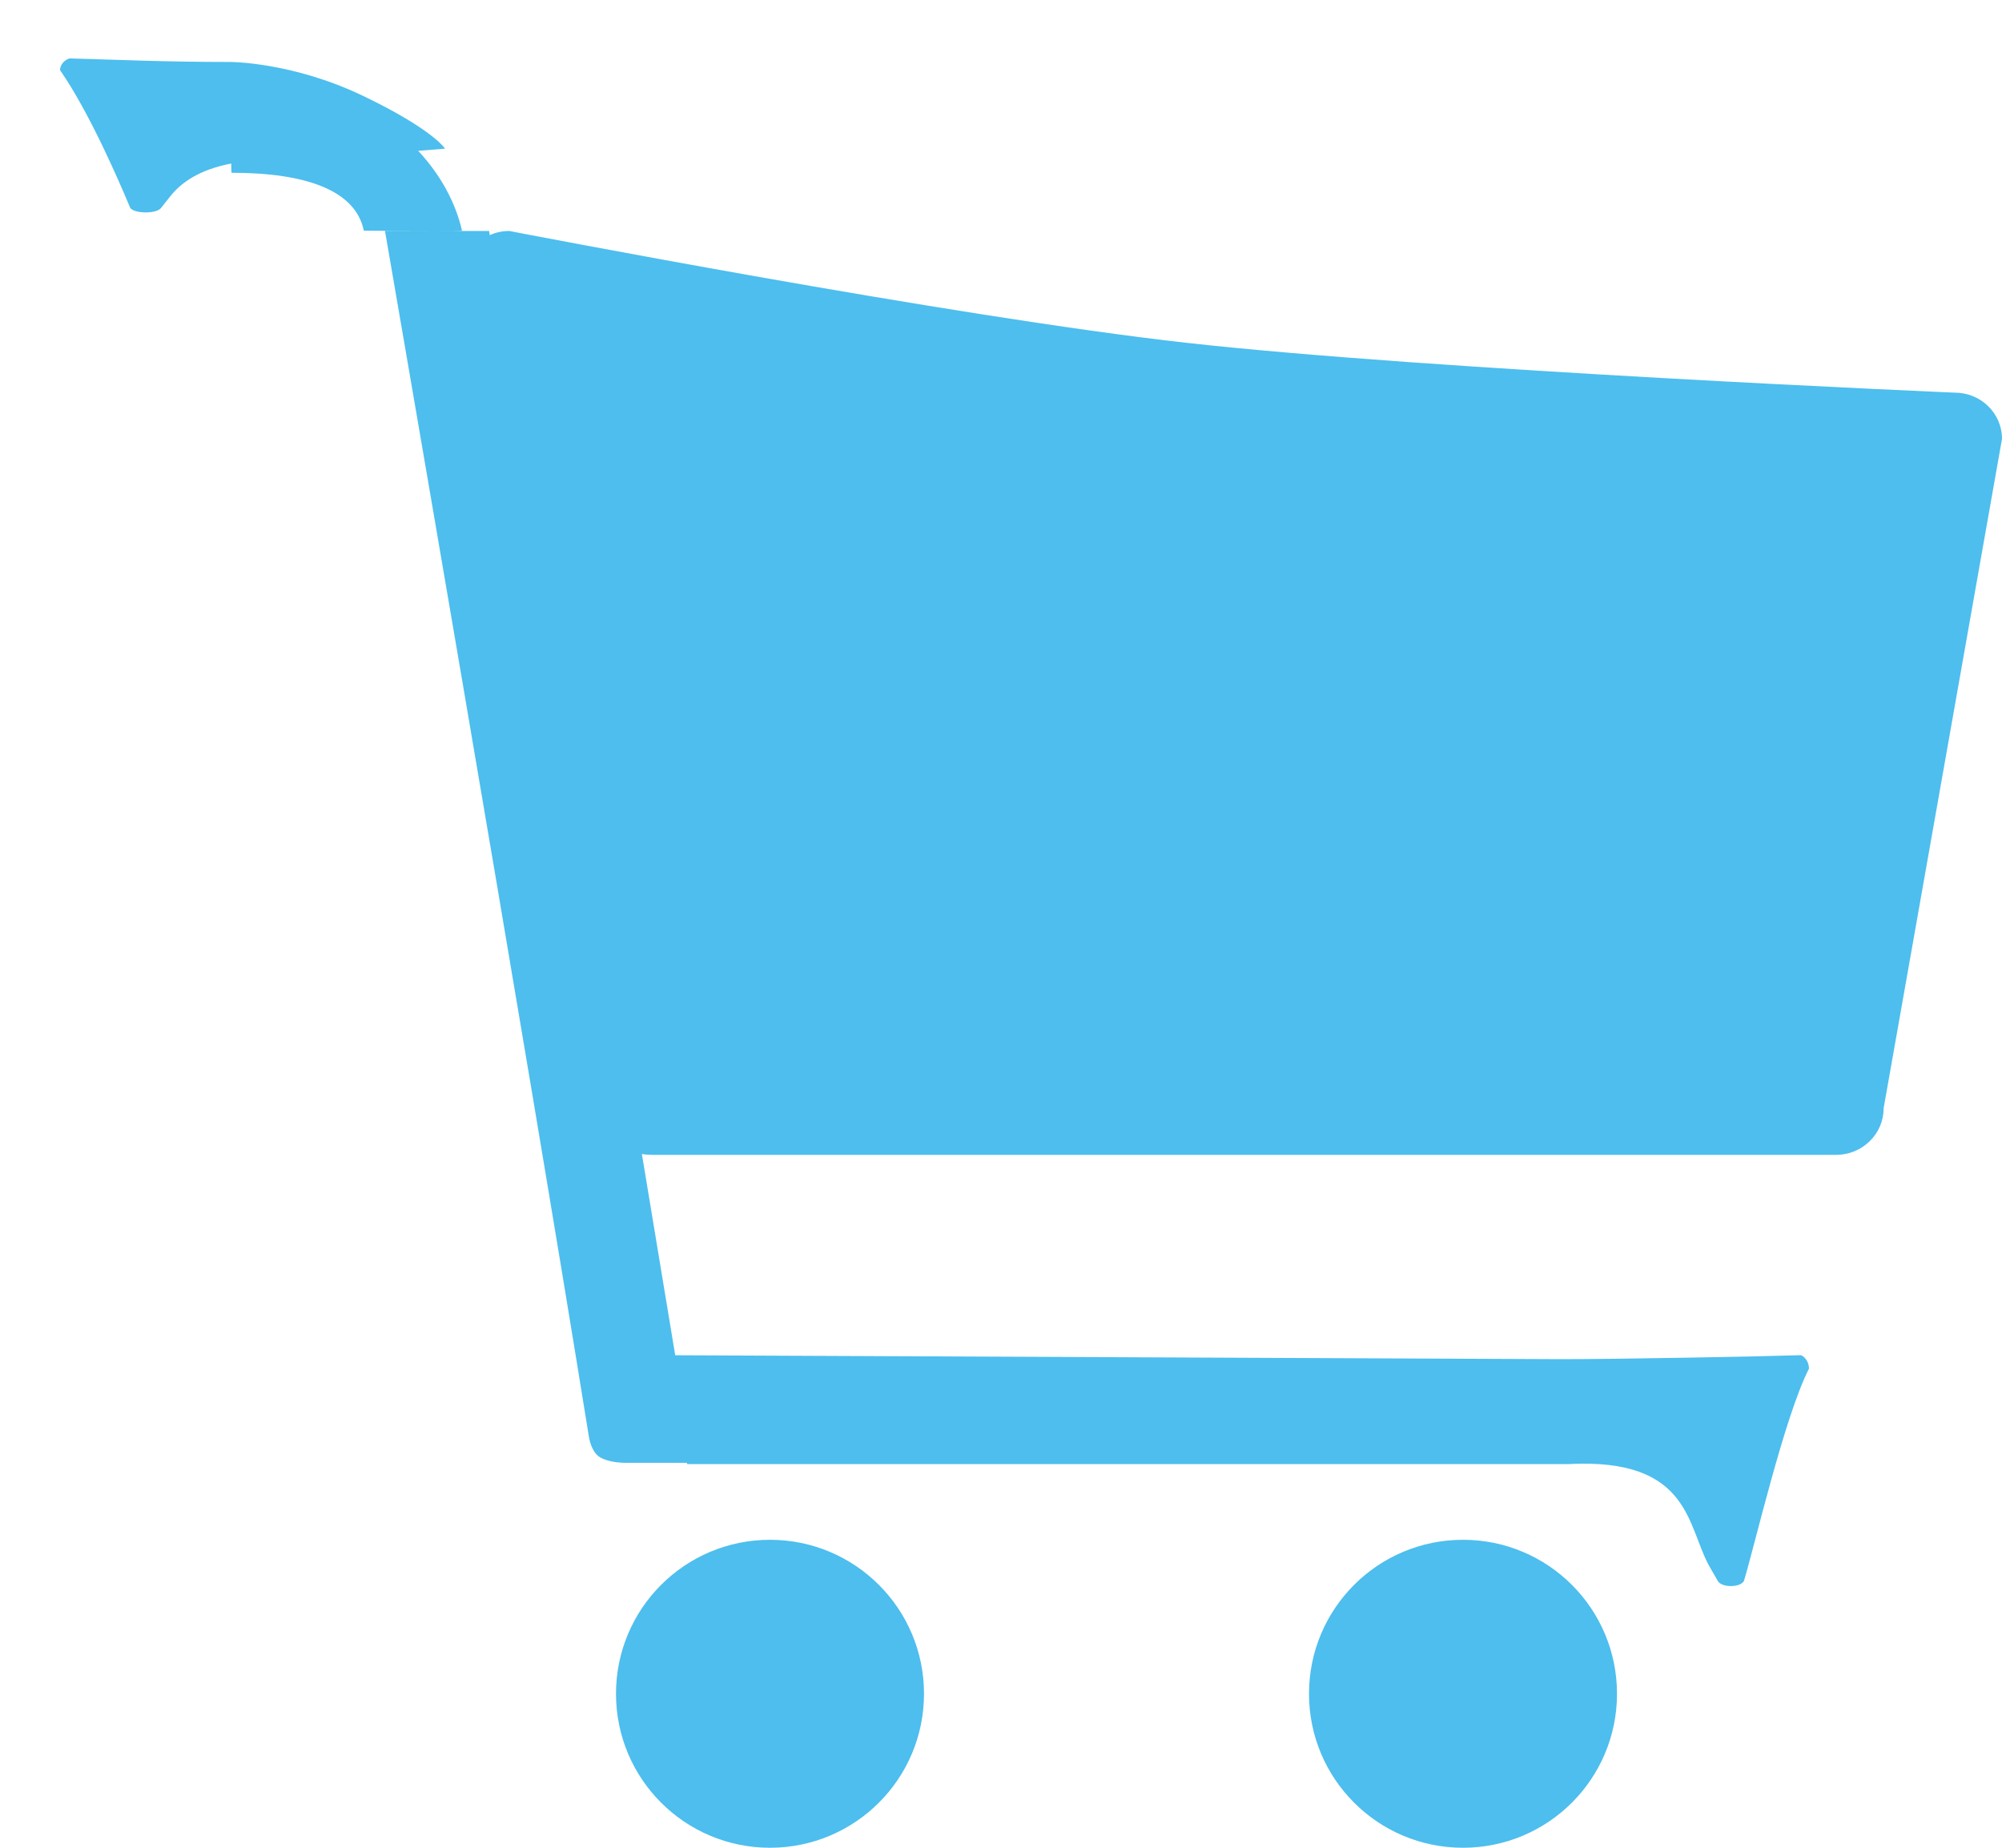 <?xml version="1.0" encoding="UTF-8" standalone="no"?>
<svg width="26px" height="24px" viewBox="0 0 26 24" version="1.1" xmlns="http://www.w3.org/2000/svg" xmlns:xlink="http://www.w3.org/1999/xlink" xmlns:sketch="http://www.bohemiancoding.com/sketch/ns">
    <!-- Generator: Sketch 3.0.3 (7891) - http://www.bohemiancoding.com/sketch -->
    <title>icon-cart-active</title>
    <desc>Created with Sketch.</desc>
    <defs></defs>
    <g id="Approved" stroke="none" stroke-width="1" fill="none" fill-rule="evenodd" sketch:type="MSPage">
        <g id="loandsons.checkout" sketch:type="MSArtboardGroup" transform="translate(-487, -44)" fill="#4DBEEE">
            <g id="cart-+-checkout" sketch:type="MSLayerGroup" transform="translate(-6, -10)">
                <g id="cart" transform="translate(460, 0)" sketch:type="MSShapeGroup">
                    <path d="M50.664,68.988 L50.231,71.603 L50.231,71.603 L38.721,71.654 C37.977,71.654 36.116,71.619 35.609,71.602 C35.541,71.637 35.507,71.707 35.507,71.777 C35.828,72.407 36.217,74.098 36.352,74.536 C36.403,74.623 36.639,74.623 36.69,74.536 L36.791,74.361 C37.096,73.835 37.029,72.928 38.643,73.017 L50.075,73.017 C50.075,73.017 50.077,73.011 50.081,73 L50.878,73 C51.019,73 51.153,72.968 51.223,72.918 C51.293,72.868 51.337,72.756 51.352,72.662 C52.143,67.739 54,57 54,57 L52.648,57 L52.639,57.054 C52.562,57.019 52.476,57 52.386,57 C52.386,57 46.651,58.111 43.588,58.453 C40.394,58.811 33.614,59.1 33.614,59.1 C33.275,59.1 33,59.367 33,59.701 L34.538,68.399 C34.538,68.731 34.816,69 35.153,69 L50.539,69 C50.582,69 50.624,68.996 50.664,68.988 L50.664,68.988 Z M53.569,55.959 C53.273,56.276 53.081,56.639 53,56.996 C52.999,57.002 53.629,57 54.004,56.998 C54.162,56.997 54.275,56.996 54.275,56.996 C54.382,56.474 55.022,56.244 55.993,56.244 C55.995,56.244 55.996,56.198 55.997,56.124 C56.293,56.181 56.593,56.301 56.789,56.55 L56.909,56.702 C56.968,56.778 57.248,56.778 57.308,56.702 C57.467,56.322 57.841,55.459 58.22,54.911 C58.22,54.85 58.18,54.79 58.101,54.759 C57.502,54.774 56.884,54.805 56.006,54.805 C56.006,54.805 55.207,54.805 54.292,55.242 C53.376,55.68 53.22,55.931 53.22,55.931 C53.22,55.931 53.36,55.942 53.569,55.959 L53.569,55.959 Z M49,78 C50.105,78 51,77.105 51,76 C51,74.895 50.105,74 49,74 C47.895,74 47,74.895 47,76 C47,77.105 47.895,78 49,78 Z M40,78 C41.105,78 42,77.105 42,76 C42,74.895 41.105,74 40,74 C38.895,74 38,74.895 38,76 C38,77.105 38.895,78 40,78 Z" id="icon-cart-active" transform="translate(46, 66) scale(-1, 1) translate(-46, -66) "></path>
                </g>
            </g>
        </g>
    </g>
</svg>